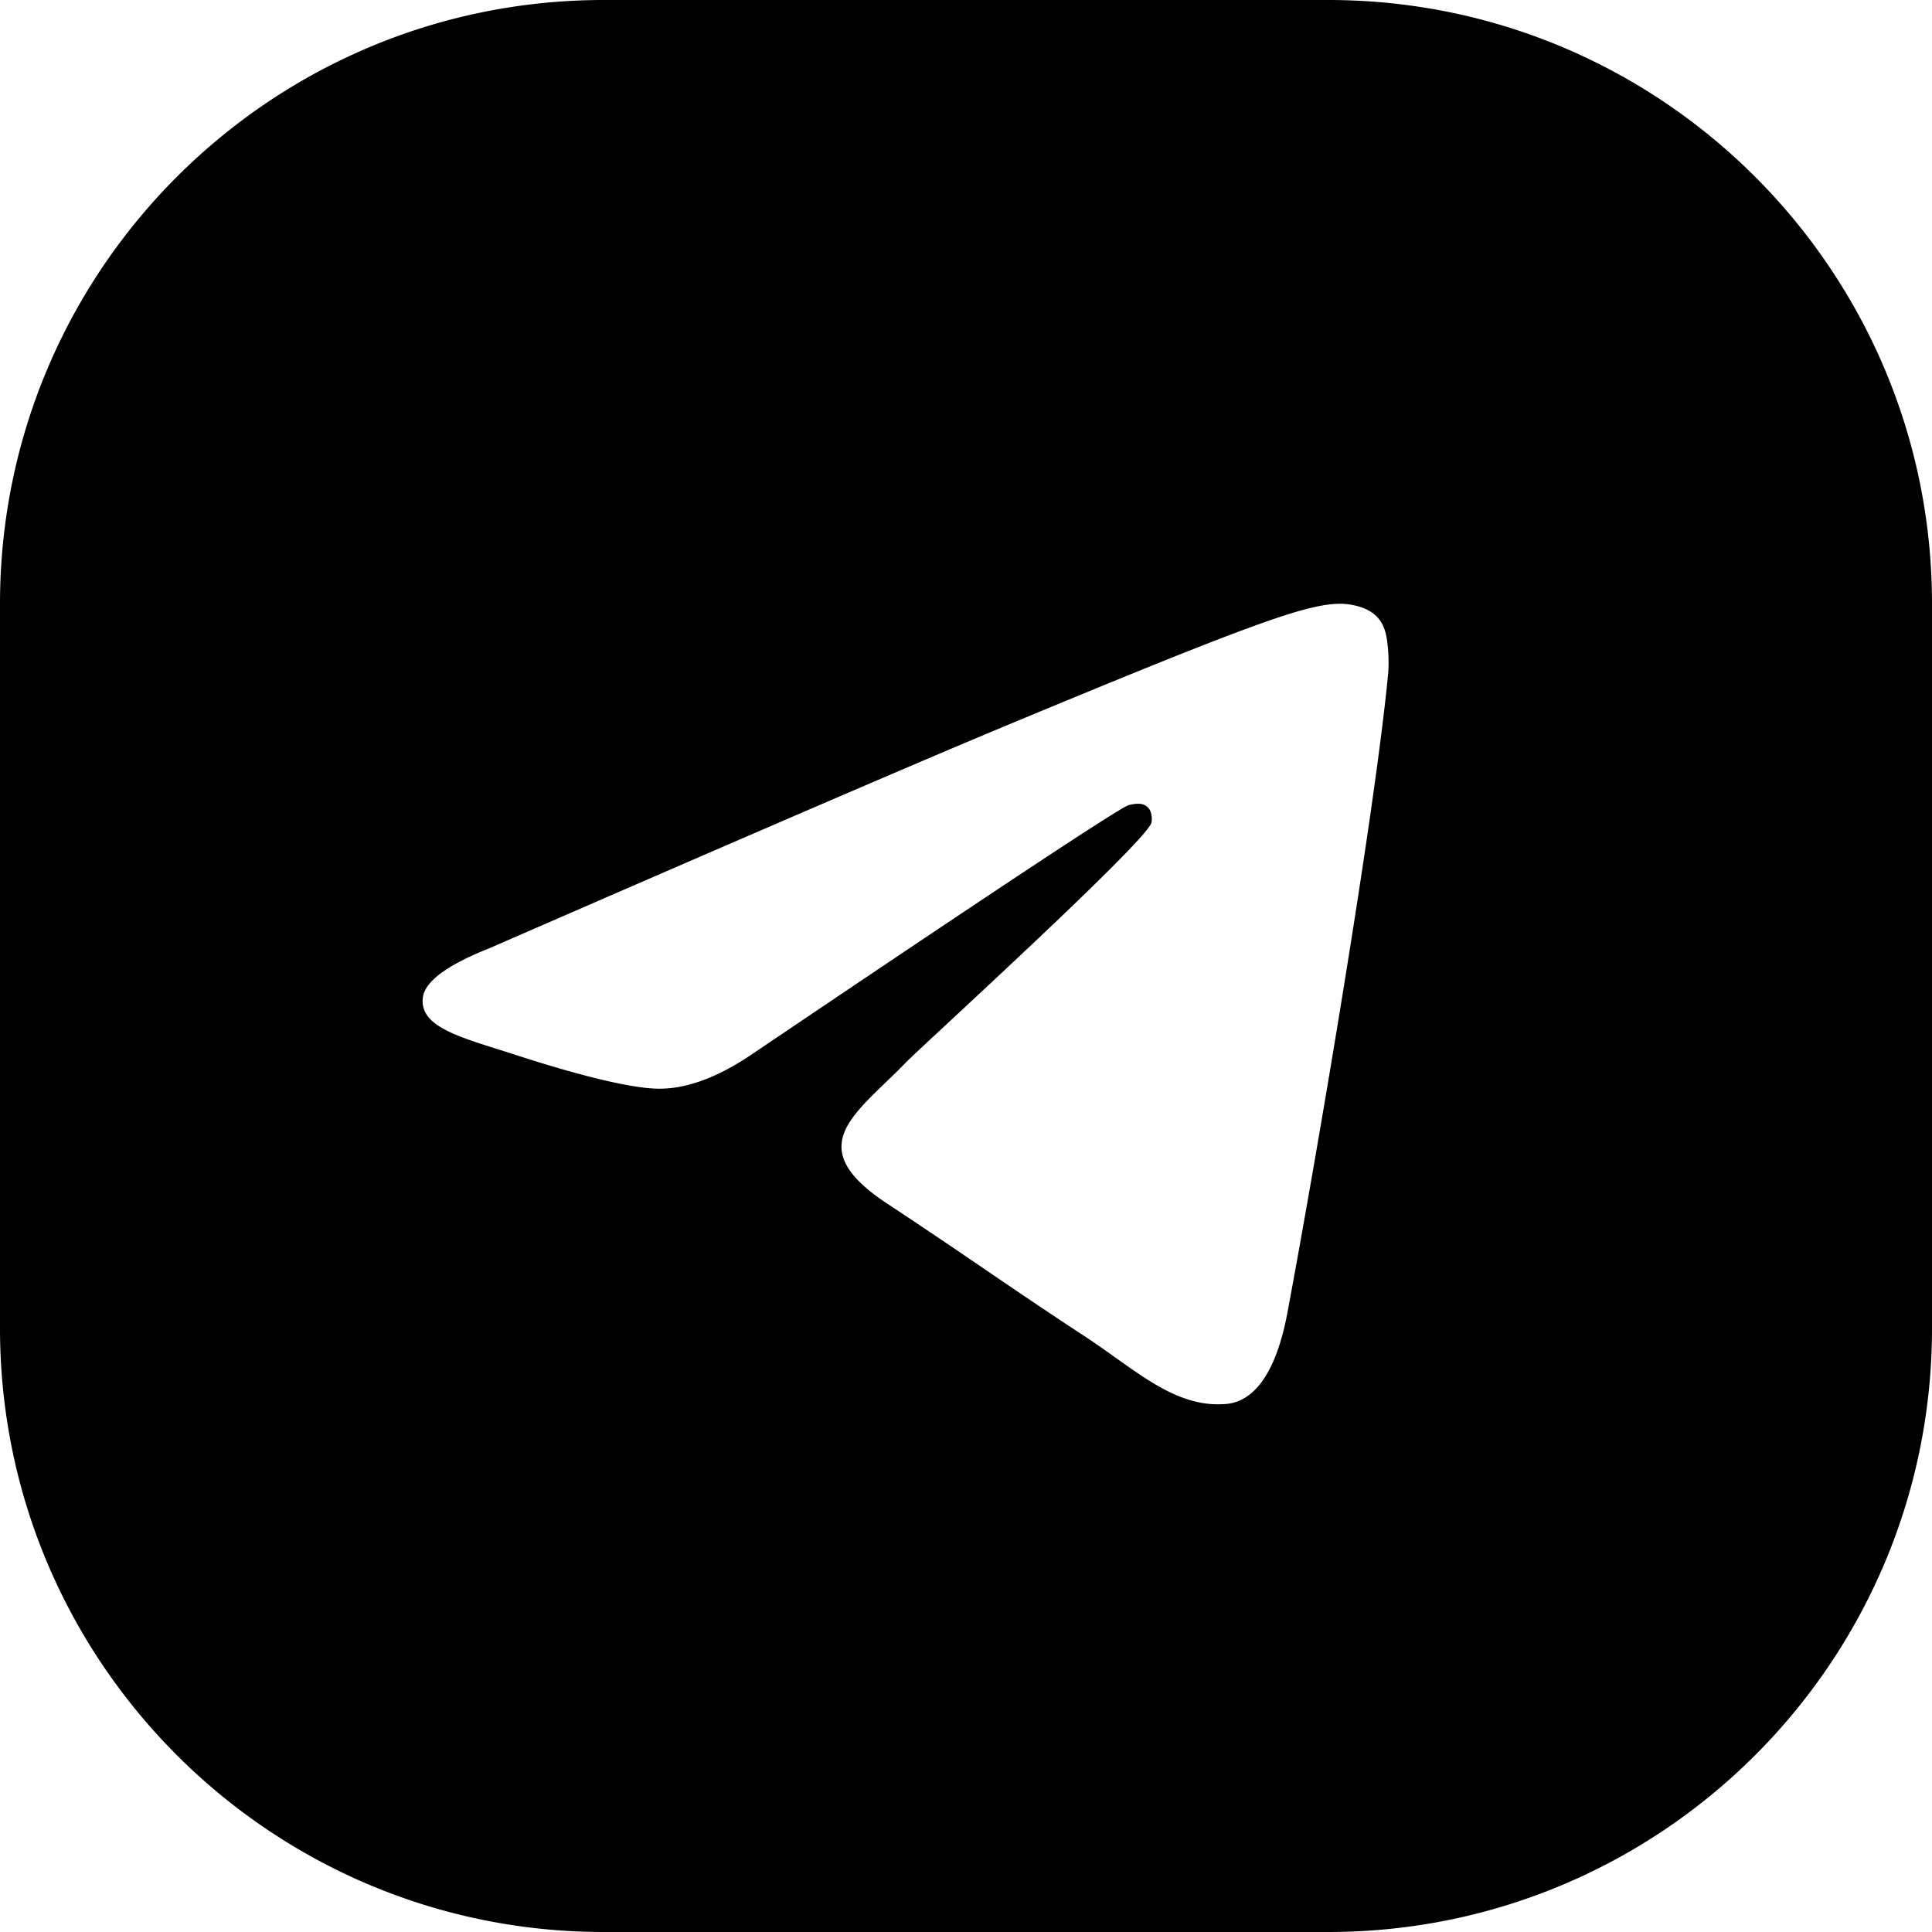 <svg xmlns="http://www.w3.org/2000/svg" fill="none" viewBox="0 0 80 80">
  <path fill="currentColor" fill-rule="evenodd"
    d="M0 25C0 11.193 11.193 0 25 0h30c13.807 0 25 11.193 25 25v30c0 13.807-11.193 25-25 25H25C11.193 80 0 68.807 0 55V25Zm41.73 5.018c-3.583 1.49-10.743 4.575-21.48 9.253-1.744.693-2.657 1.371-2.74 2.035-.14 1.12 1.263 1.562 3.174 2.163.26.082.53.166.806.256 1.88.612 4.41 1.327 5.725 1.355 1.193.026 2.525-.466 3.995-1.475 10.032-6.772 15.21-10.195 15.536-10.27.23-.051.547-.117.762.075.216.191.195.554.172.651-.14.593-5.65 5.715-8.5 8.366-.89.827-1.52 1.413-1.65 1.547-.288.3-.582.584-.865.856-1.747 1.684-3.057 2.948.073 5.01a291.45 291.45 0 0 1 3.908 2.628c1.311.893 2.62 1.784 4.311 2.893.431.283.843.577 1.244.863 1.526 1.087 2.897 2.065 4.591 1.909.984-.09 2.001-1.016 2.517-3.776 1.22-6.523 3.619-20.657 4.173-26.48a6.492 6.492 0 0 0-.061-1.45c-.05-.287-.152-.696-.525-.998-.44-.358-1.122-.434-1.427-.429-1.385.025-3.51.764-13.74 5.018Z"
    clip-rule="evenodd" />
</svg>